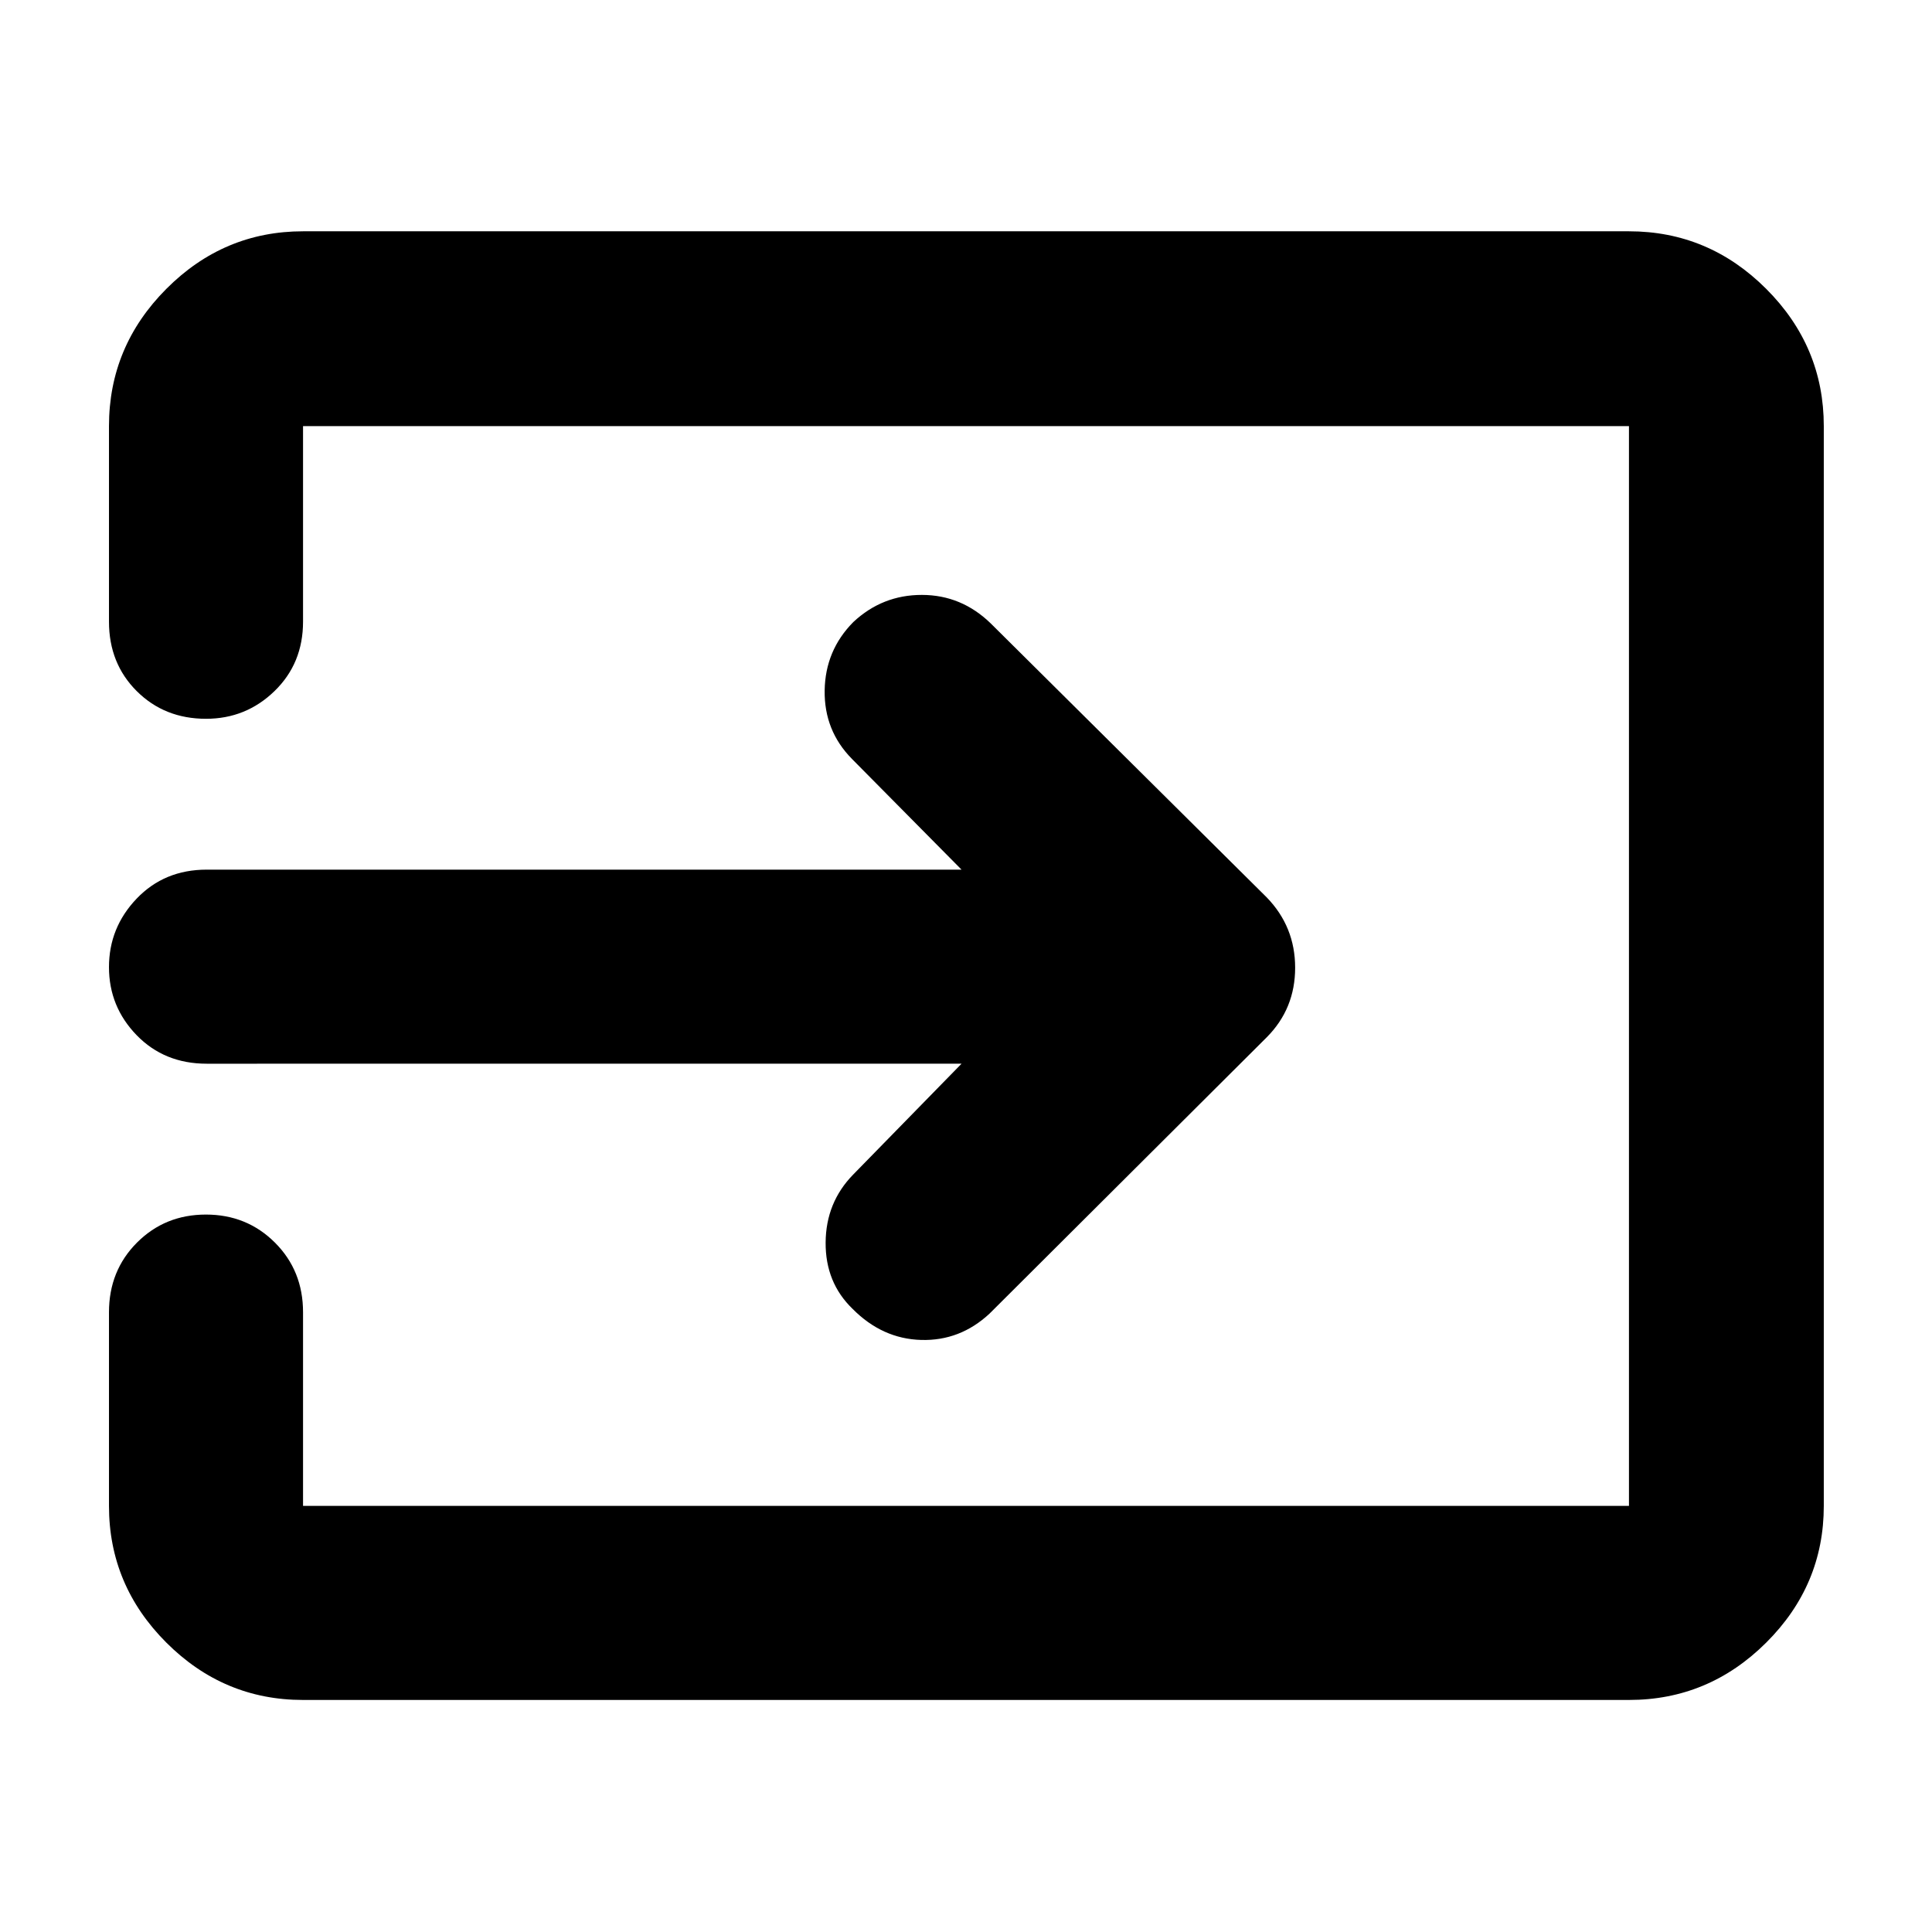 <svg xmlns="http://www.w3.org/2000/svg" height="40" viewBox="0 -960 960 960" width="40"><path d="M150.58-115.3q-39.43 0-67.93-28.5-28.5-28.5-28.5-67.94v-96.2q0-20.67 13.91-34.61 13.91-13.94 34.26-13.94 20.35 0 34.3 13.94 13.96 13.94 13.96 34.61v96.2h658.84v-536.52H150.58v97.16q0 20.76-14.19 34.51-14.18 13.75-34.02 13.75-20.63 0-34.43-13.75-13.79-13.75-13.79-34.51v-97.16q0-39.59 28.5-68.2t67.93-28.61h658.84q39.59 0 68.2 28.61t28.61 68.2v536.52q0 39.44-28.61 67.94t-68.2 28.5H150.58Zm327.2-316.15H102.7q-21.04 0-34.8-14.17-13.75-14.18-13.75-33.82t13.75-34.04q13.76-14.4 34.8-14.4h375.08l-54.45-55.02q-13.84-14.03-13.56-33.97.28-19.94 14.22-34.02 14.45-13.53 34.12-13.5 19.67.03 34.22 14.2l137.15 136.15q14.07 14.55 14.07 34.9 0 20.34-14.07 34.52L491.67-307.25q-14.64 13.61-33.95 13.06-19.31-.55-34.04-15.41-13.57-13.06-13.43-33.01.14-19.95 13.75-33.82l53.78-55.02Z"/></svg>